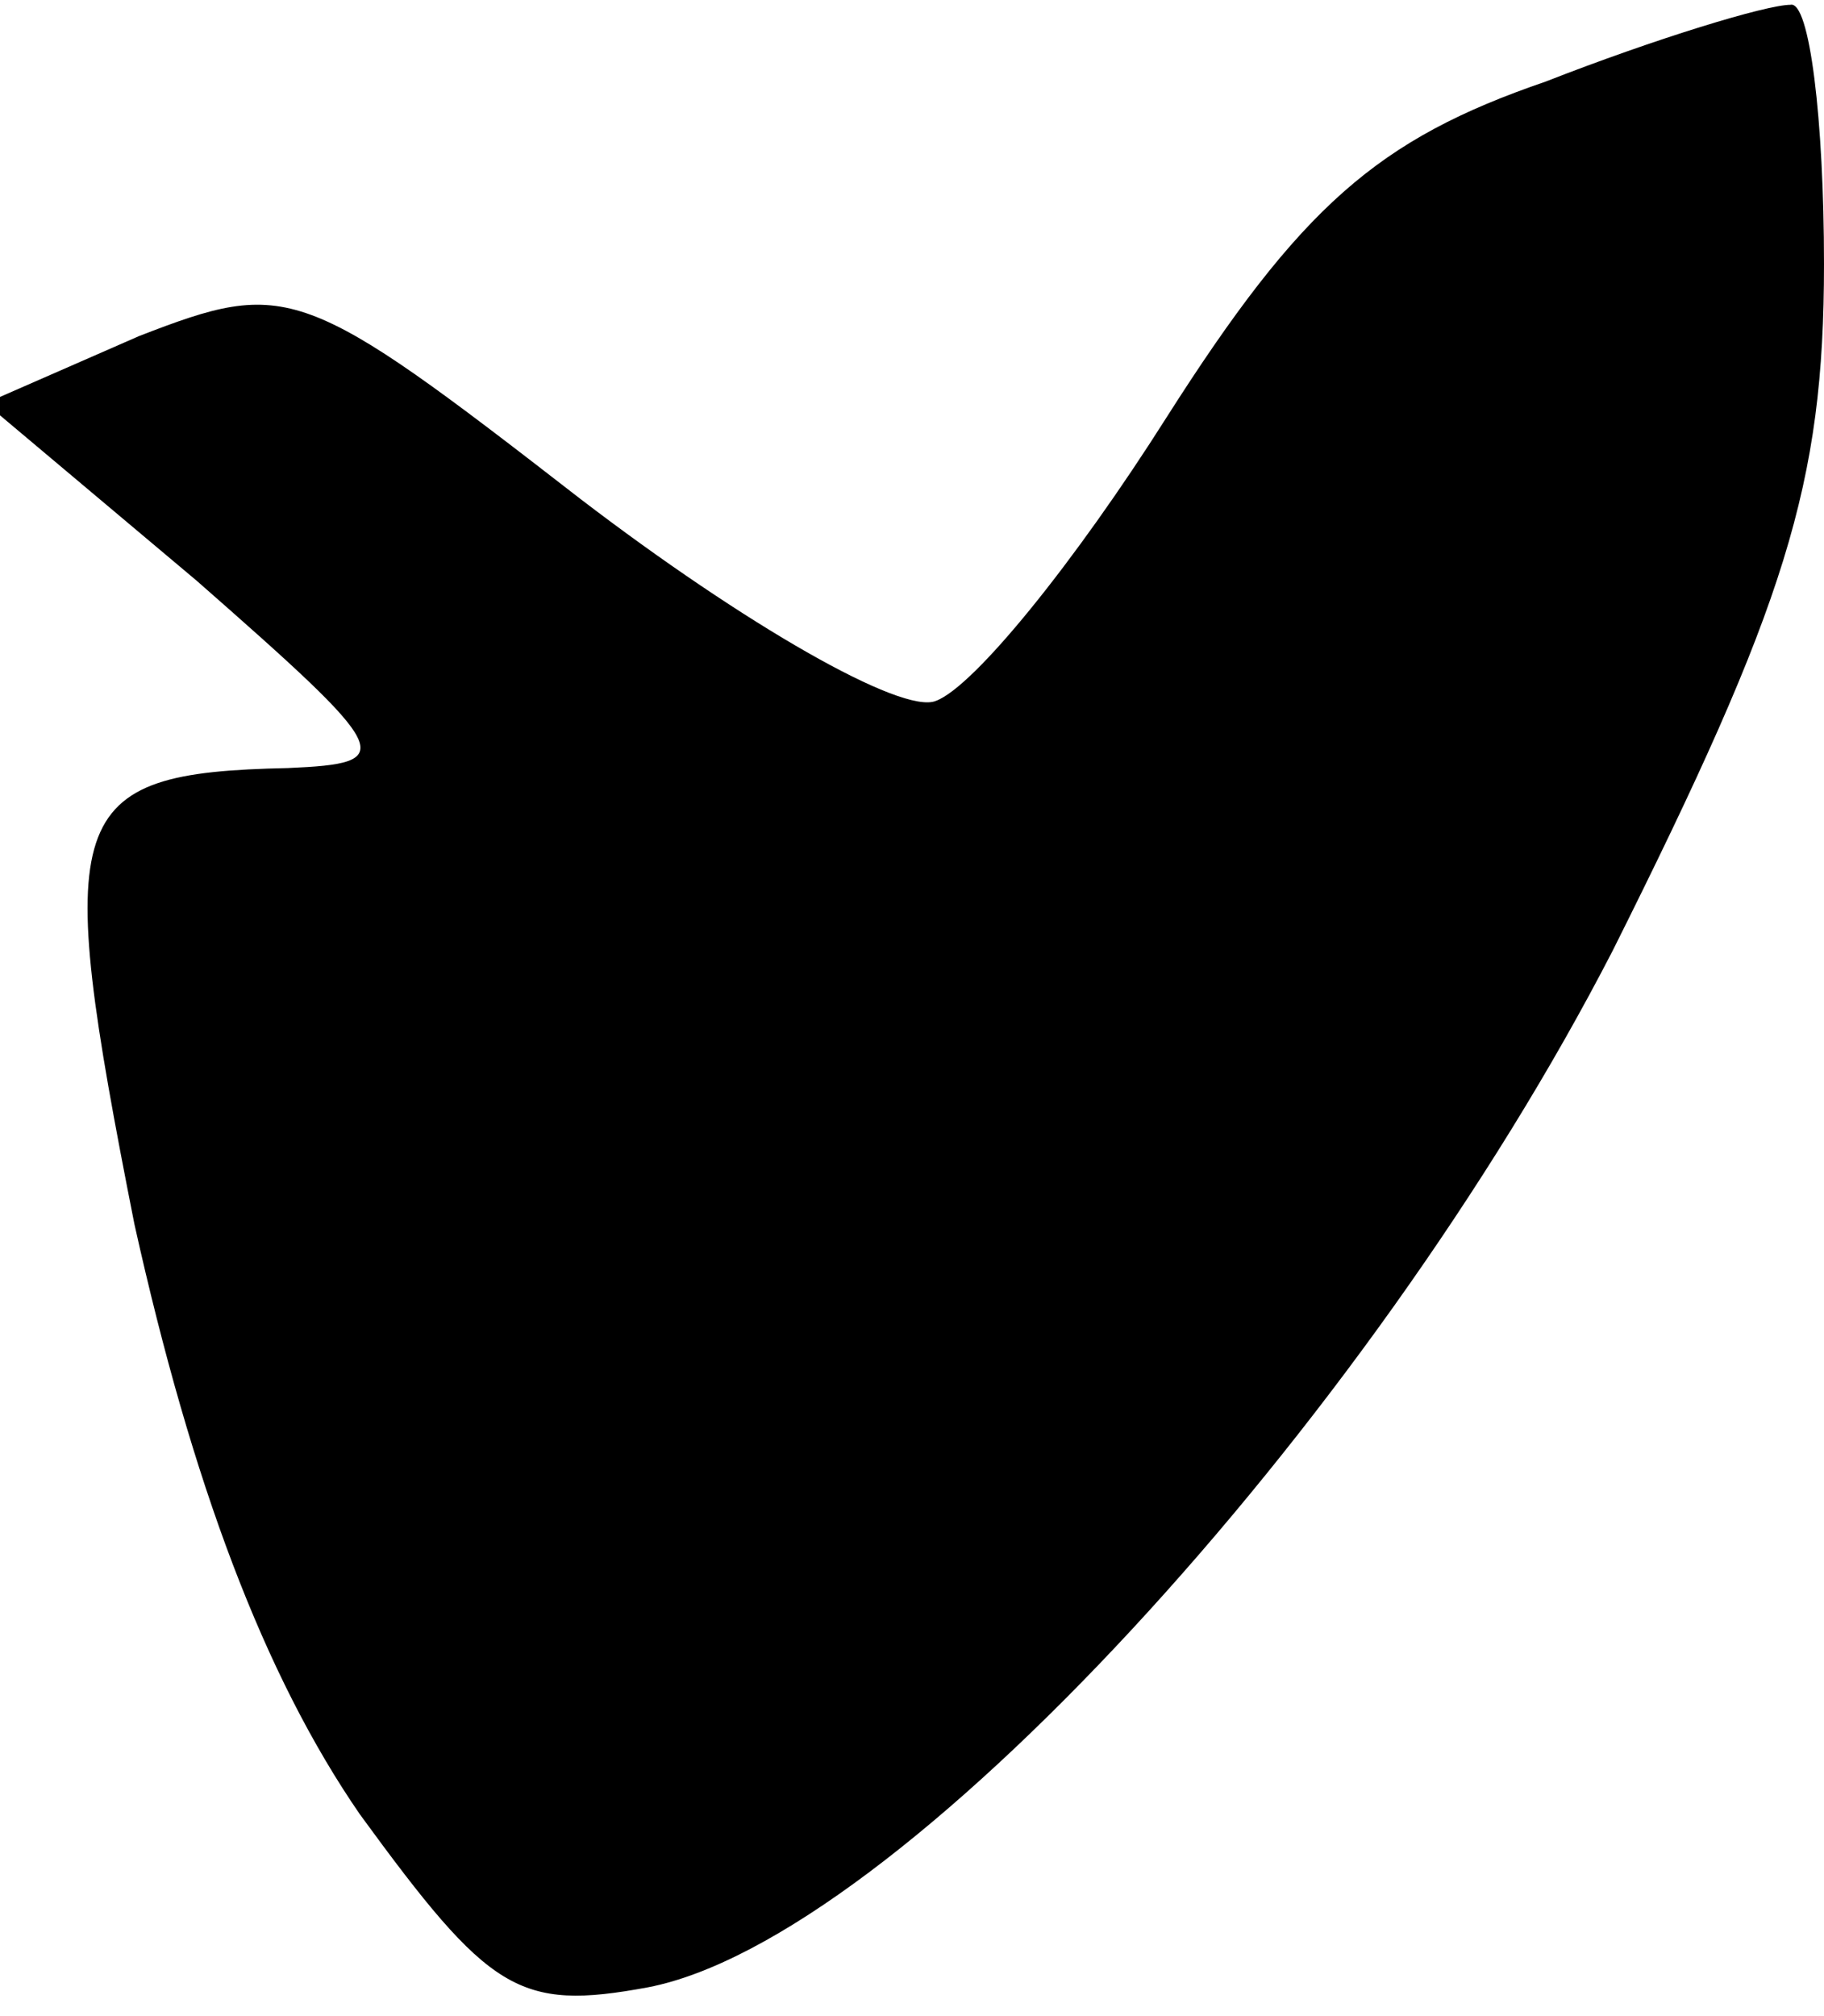 <?xml version="1.0" standalone="no"?>
<!DOCTYPE svg PUBLIC "-//W3C//DTD SVG 20010904//EN"
 "http://www.w3.org/TR/2001/REC-SVG-20010904/DTD/svg10.dtd">
<svg version="1.0" xmlns="http://www.w3.org/2000/svg"
 width="38pt" height="42pt" viewBox="0 0 38 42"
 preserveAspectRatio="xMidYMid meet">
<g transform="translate(0,42) scale(0.1,-0.1)"
fill="#000000" stroke="none">
<path fill="#000000" stroke="none" d="M322 403 c-35 -12 -51 -26 -79 -70 -19
-30 -40 -56 -48 -59 -7 -3 -40 16 -74 42 -58 45 -61 46 -92 34 l-32 -14 44
-37 c41 -36 42 -38 19 -39 -47 -1 -49 -9 -32 -95 12 -54 27 -94 47 -123 27
-37 33 -41 60 -36 52 10 150 117 201 216 36 72 44 97 44 143 0 30 -3 55 -7 54
-5 0 -28 -7 -51 -16z"/>
</g>
</svg>
